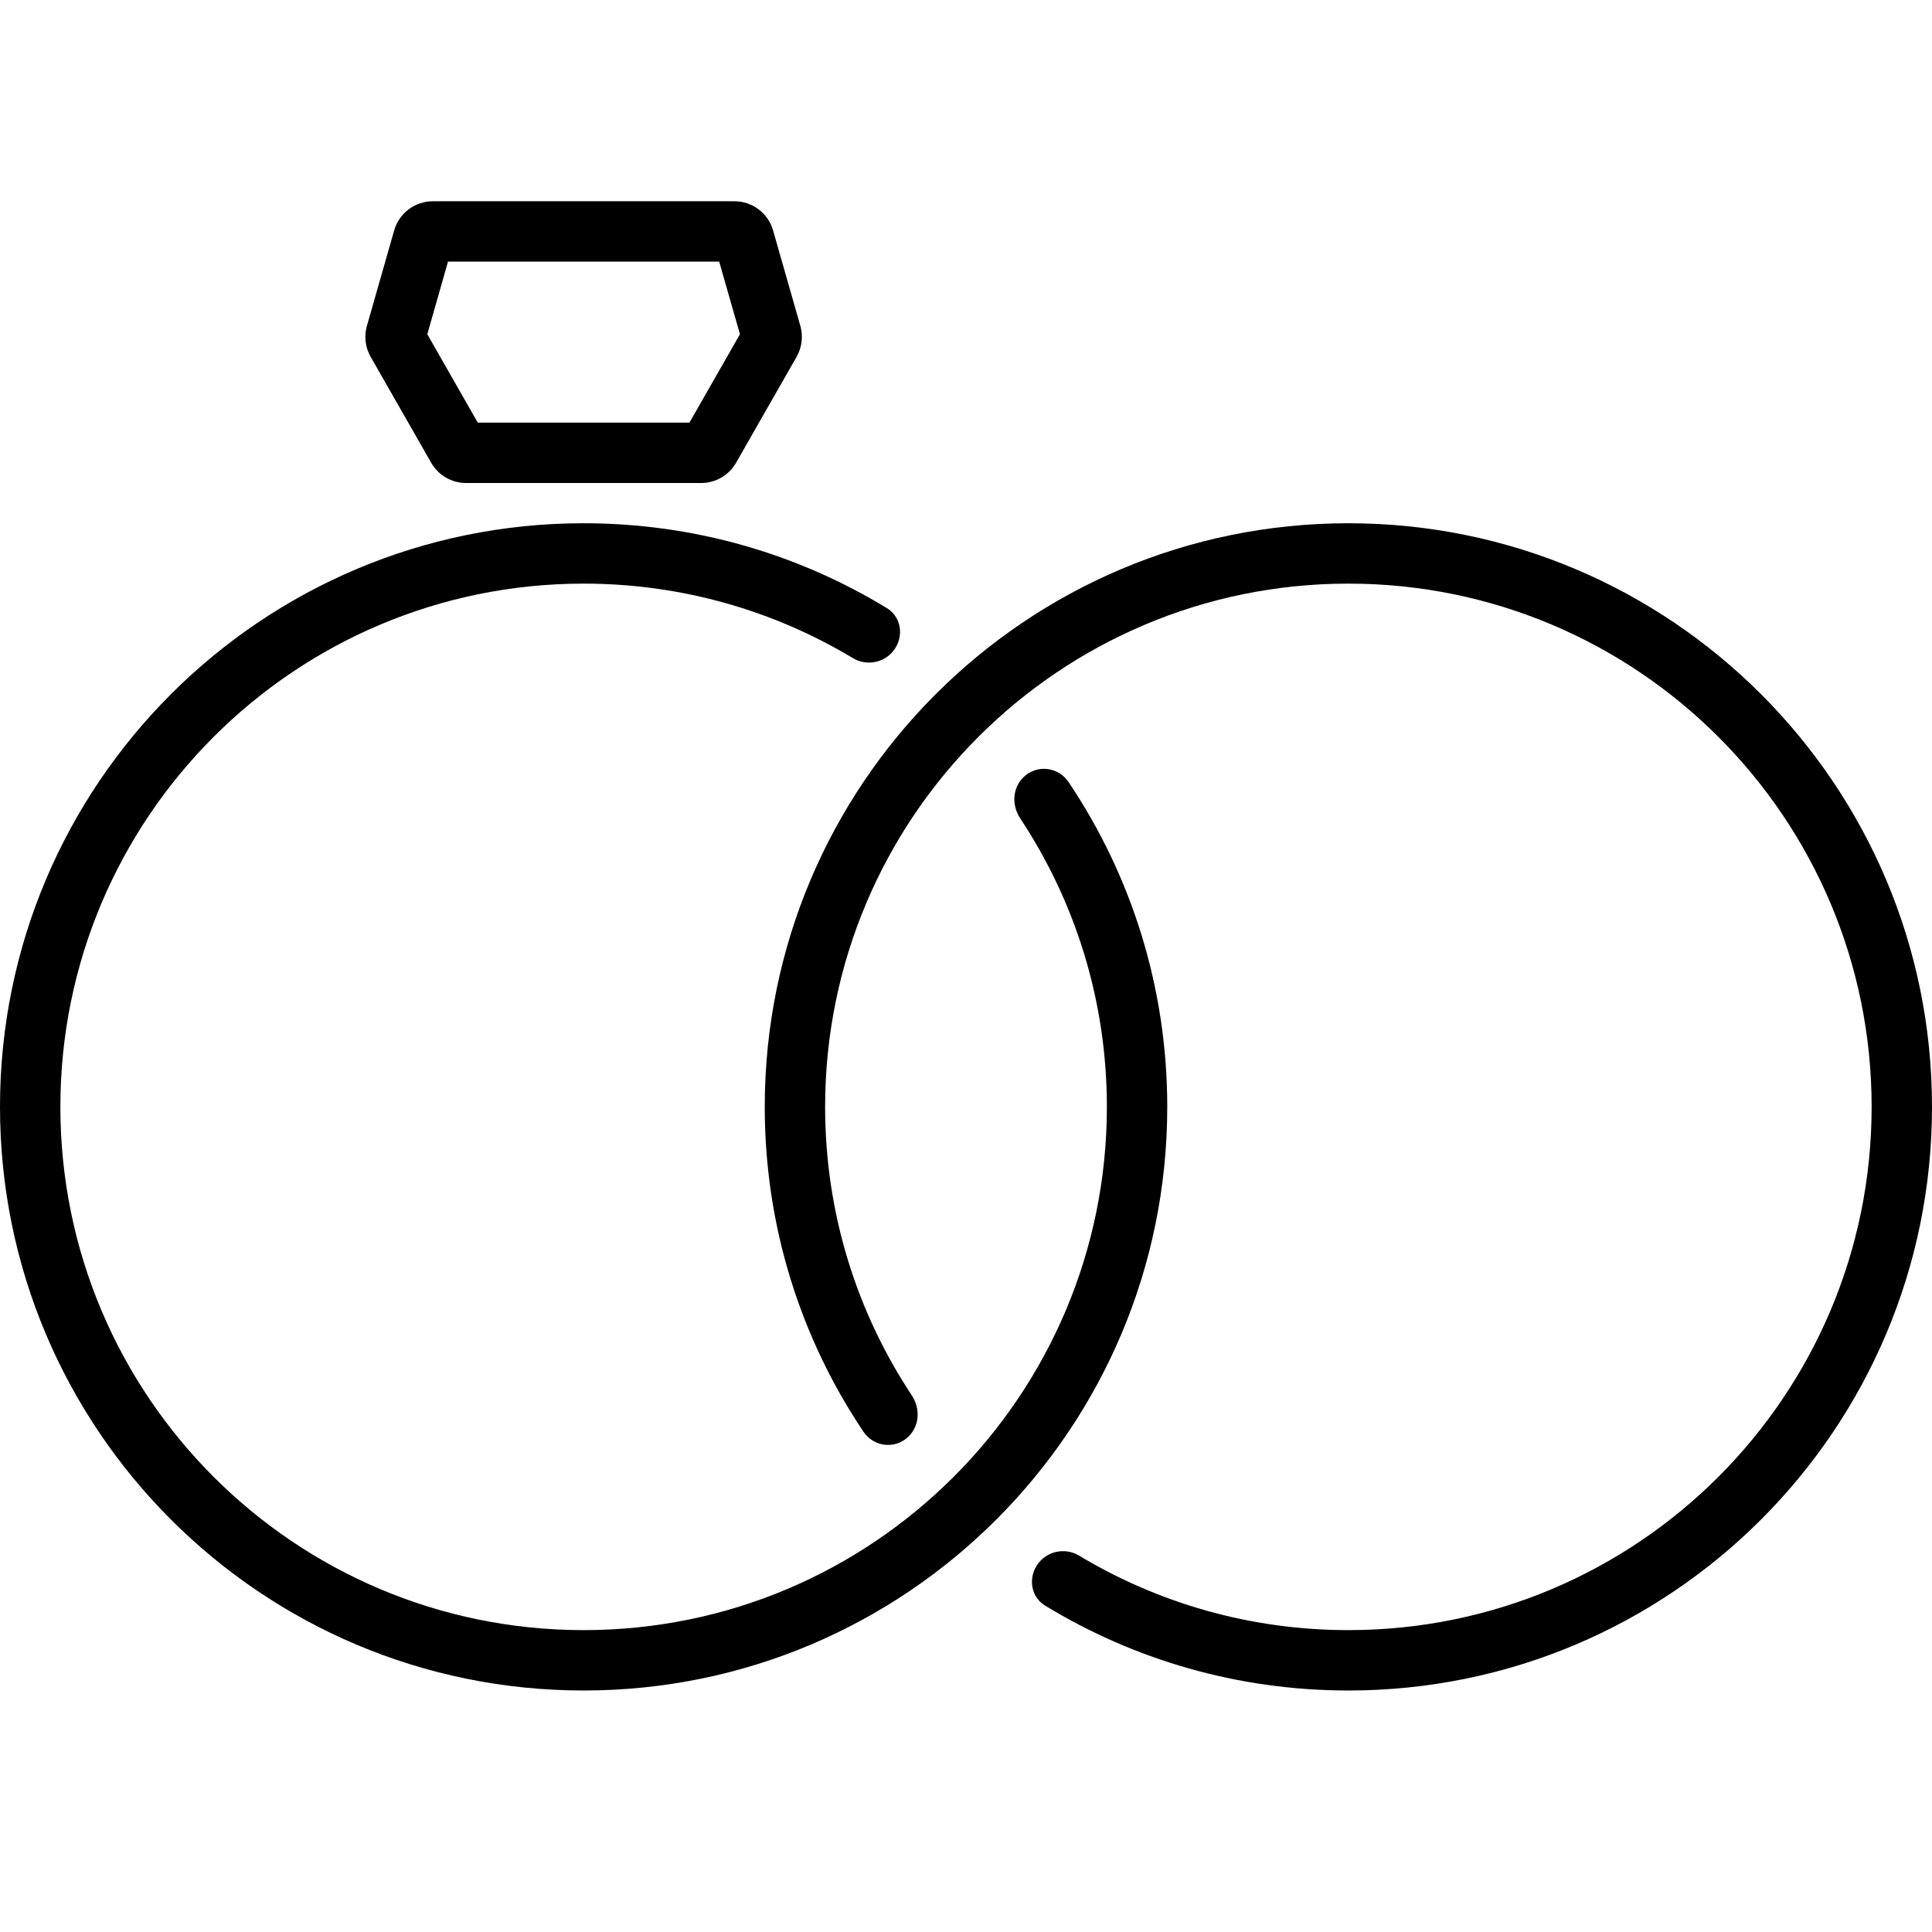 <svg width="48" height="48" viewBox="0 0 48 48" fill="none" xmlns="http://www.w3.org/2000/svg">
  <path d="M22.139 16.234C22.466 15.904 22.433 15.352 22.036 15.11C19.84 13.771 17.26 13 14.5 13C6.492 13 0 19.492 0 27.5C0 35.508 6.492 42 14.5 42C22.508 42 29 35.508 29 27.5C29 24.513 28.097 21.737 26.549 19.431C26.291 19.046 25.754 18.987 25.424 19.313C25.151 19.583 25.134 20.01 25.346 20.331C26.707 22.386 27.5 24.85 27.5 27.5C27.5 34.68 21.68 40.5 14.5 40.5C7.32 40.5 1.5 34.68 1.5 27.5C1.5 20.32 7.32 14.5 14.5 14.5C16.946 14.5 19.234 15.176 21.189 16.35C21.494 16.534 21.888 16.487 22.139 16.234Z" fill="currentColor"/>
  <path d="M46.5 27.5C46.5 34.68 40.68 40.5 33.5 40.5C31.054 40.5 28.765 39.824 26.811 38.65C26.506 38.466 26.112 38.513 25.861 38.766C25.534 39.096 25.567 39.648 25.964 39.89C28.16 41.229 30.74 42 33.5 42C41.508 42 48 35.508 48 27.5C48 19.492 41.508 13 33.5 13C25.492 13 19 19.492 19 27.5C19 30.487 19.903 33.263 21.451 35.569C21.709 35.954 22.246 36.013 22.576 35.687C22.849 35.417 22.866 34.99 22.654 34.669C21.293 32.614 20.5 30.15 20.5 27.5C20.5 20.32 26.32 14.5 33.5 14.5C40.68 14.5 46.5 20.32 46.5 27.5Z" fill="currentColor"/>
  <path fill-rule="evenodd" clip-rule="evenodd" d="M11.131 6.5L10.616 8.304L11.87 10.5H17.129L18.384 8.304L17.868 6.5H11.131ZM10.754 5C10.308 5 9.915 5.296 9.793 5.725L9.116 8.095C9.042 8.354 9.075 8.632 9.209 8.866L10.712 11.496C10.89 11.808 11.221 12 11.58 12H17.42C17.778 12 18.11 11.808 18.288 11.496L19.791 8.866C19.924 8.632 19.958 8.354 19.884 8.095L19.207 5.725C19.084 5.296 18.692 5 18.246 5H10.754Z" fill="currentColor"/>
</svg>
